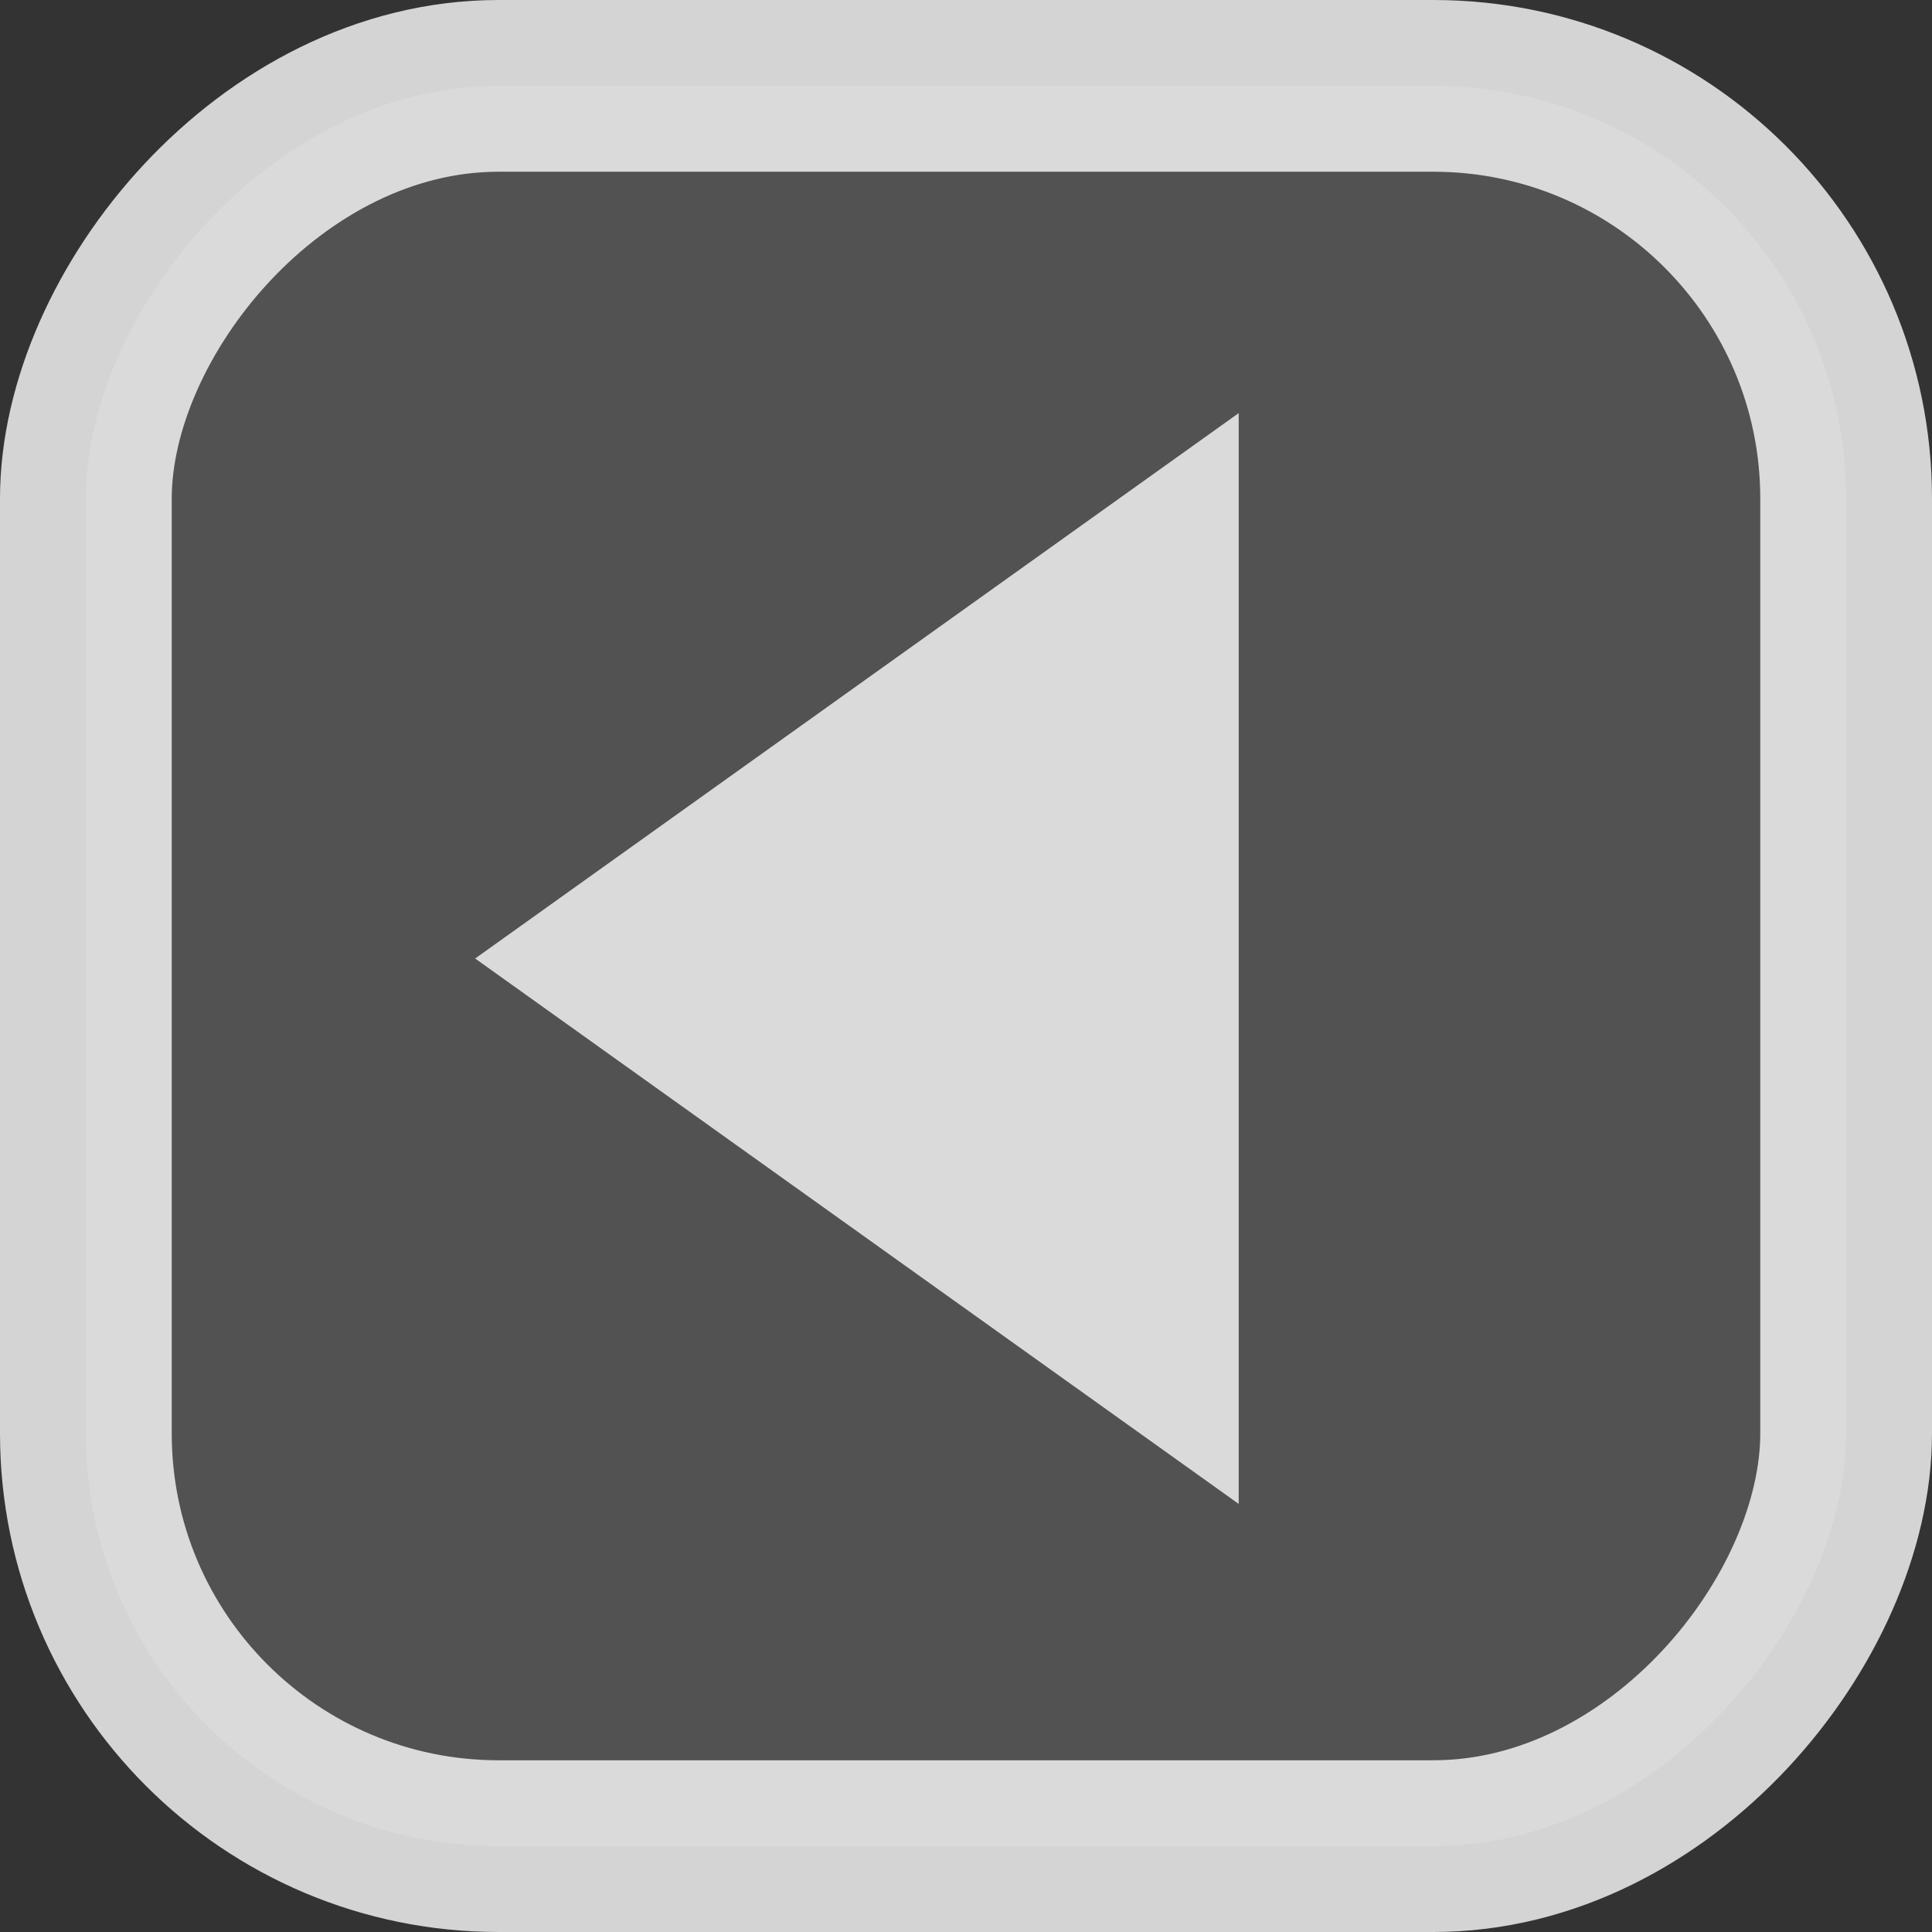 <!--Created with Inkscape (http://www.inkscape.org/)--><svg xmlns:dc="http://purl.org/dc/elements/1.1/" xmlns:cc="http://creativecommons.org/ns#" xmlns:rdf="http://www.w3.org/1999/02/22-rdf-syntax-ns#" xmlns="http://www.w3.org/2000/svg" xmlns:sodipodi="http://sodipodi.sourceforge.net/DTD/sodipodi-0.dtd" xmlns:inkscape="http://www.inkscape.org/namespaces/inkscape" width="120" height="120" viewBox="0 0 112.5 112.5" inkscape:version="0.91 r13725" sodipodi:docname="arrow_left.svg"><rect x="0" y="0" width="112.5" height="112.5" fill="#333333" stroke="none"/><sodipodi:namedview pagecolor="#8b8b8b" bordercolor="#666666" borderopacity="1.0" inkscape:pageopacity="0" inkscape:pageshadow="2" inkscape:zoom="0.35" inkscape:cx="-1152.1704" inkscape:cy="252.82955" inkscape:document-units="px" inkscape:current-layer="layer1" showgrid="false" fit-margin-top="0" fit-margin-left="0" fit-margin-right="0" fit-margin-bottom="0" inkscape:window-width="1884" inkscape:window-height="1051" inkscape:window-x="0" inkscape:window-y="0" inkscape:window-maximized="1" units="px"/><g inkscape:label="Calque 1" inkscape:groupmode="layer" transform="translate(-320.028 -671.263)"><rect style="color:#000;display:inline;overflow:visible;visibility:visible;fill:#fff;fill-opacity:.156;stroke:#fff;stroke-width:10;stroke-miterlimit:4;stroke-dasharray:none;stroke-opacity:.786;marker:none;enable-background:accumulate" width="102.5" height="102.5" x="-427.528" y="676.263" ry="24.034" transform="scale(-1 1)"/><path style="display:inline;fill:#fff;fill-opacity:.784;stroke:none;stroke-width:1" d="M392.157 695.318v63.518l-44.462-31.759z" inkscape:connector-curvature="0" sodipodi:nodetypes="cccc"/></g></svg>